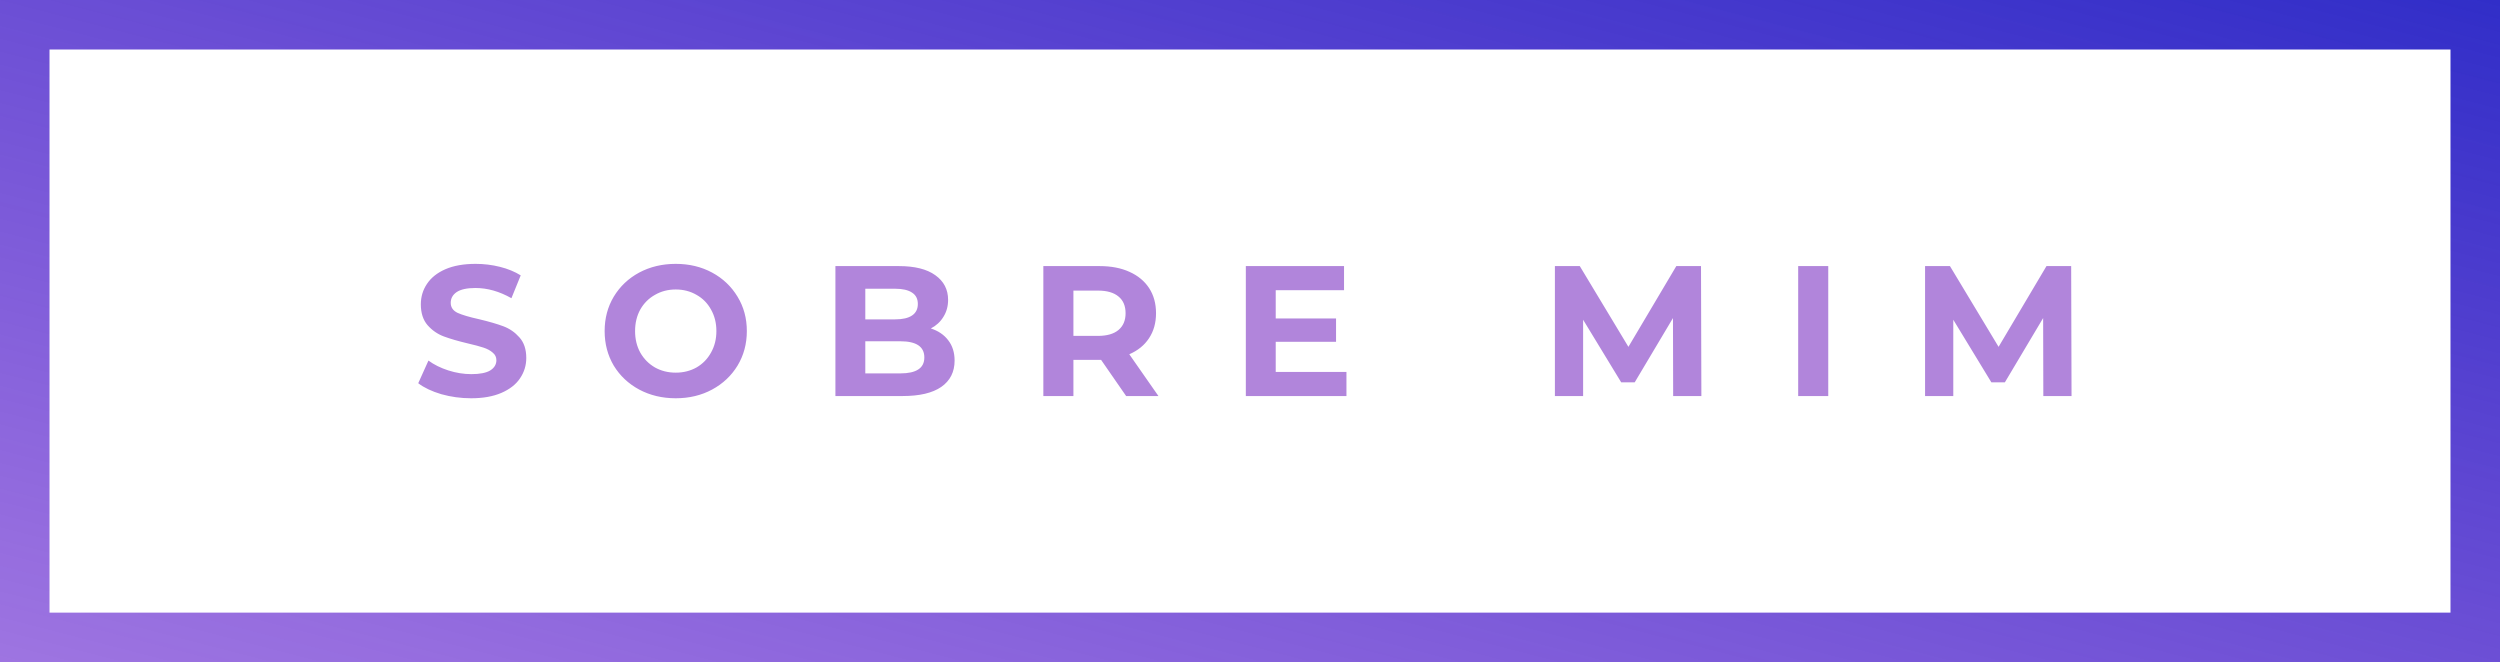 <svg width="404" height="107" viewBox="0 0 404 107" fill="none" xmlns="http://www.w3.org/2000/svg">
<path d="M76.137 64.36C74.477 64.36 72.867 64.14 71.307 63.7C69.767 63.24 68.527 62.65 67.587 61.93L69.237 58.27C70.137 58.93 71.207 59.46 72.447 59.86C73.687 60.26 74.927 60.46 76.167 60.46C77.547 60.46 78.567 60.26 79.227 59.86C79.887 59.44 80.217 58.89 80.217 58.21C80.217 57.71 80.017 57.3 79.617 56.98C79.237 56.64 78.737 56.37 78.117 56.17C77.517 55.97 76.697 55.75 75.657 55.51C74.057 55.13 72.747 54.75 71.727 54.37C70.707 53.99 69.827 53.38 69.087 52.54C68.367 51.7 68.007 50.58 68.007 49.18C68.007 47.96 68.337 46.86 68.997 45.88C69.657 44.88 70.647 44.09 71.967 43.51C73.307 42.93 74.937 42.64 76.857 42.64C78.197 42.64 79.507 42.8 80.787 43.12C82.067 43.44 83.187 43.9 84.147 44.5L82.647 48.19C80.707 47.09 78.767 46.54 76.827 46.54C75.467 46.54 74.457 46.76 73.797 47.2C73.157 47.64 72.837 48.22 72.837 48.94C72.837 49.66 73.207 50.2 73.947 50.56C74.707 50.9 75.857 51.24 77.397 51.58C78.997 51.96 80.307 52.34 81.327 52.72C82.347 53.1 83.217 53.7 83.937 54.52C84.677 55.34 85.047 56.45 85.047 57.85C85.047 59.05 84.707 60.15 84.027 61.15C83.367 62.13 82.367 62.91 81.027 63.49C79.687 64.07 78.057 64.36 76.137 64.36ZM109.199 64.36C107.019 64.36 105.049 63.89 103.289 62.95C101.549 62.01 100.179 60.72 99.179 59.08C98.199 57.42 97.709 55.56 97.709 53.5C97.709 51.44 98.199 49.59 99.179 47.95C100.179 46.29 101.549 44.99 103.289 44.05C105.049 43.11 107.019 42.64 109.199 42.64C111.379 42.64 113.339 43.11 115.079 44.05C116.819 44.99 118.189 46.29 119.189 47.95C120.189 49.59 120.689 51.44 120.689 53.5C120.689 55.56 120.189 57.42 119.189 59.08C118.189 60.72 116.819 62.01 115.079 62.95C113.339 63.89 111.379 64.36 109.199 64.36ZM109.199 60.22C110.439 60.22 111.559 59.94 112.559 59.38C113.559 58.8 114.339 58 114.899 56.98C115.479 55.96 115.769 54.8 115.769 53.5C115.769 52.2 115.479 51.04 114.899 50.02C114.339 49 113.559 48.21 112.559 47.65C111.559 47.07 110.439 46.78 109.199 46.78C107.959 46.78 106.839 47.07 105.839 47.65C104.839 48.21 104.049 49 103.469 50.02C102.909 51.04 102.629 52.2 102.629 53.5C102.629 54.8 102.909 55.96 103.469 56.98C104.049 58 104.839 58.8 105.839 59.38C106.839 59.94 107.959 60.22 109.199 60.22ZM150.423 53.08C151.623 53.46 152.563 54.1 153.243 55C153.923 55.88 154.263 56.97 154.263 58.27C154.263 60.11 153.543 61.53 152.103 62.53C150.683 63.51 148.603 64 145.863 64H135.003V43H145.263C147.823 43 149.783 43.49 151.143 44.47C152.523 45.45 153.213 46.78 153.213 48.46C153.213 49.48 152.963 50.39 152.463 51.19C151.983 51.99 151.303 52.62 150.423 53.08ZM139.833 46.66V51.61H144.663C145.863 51.61 146.773 51.4 147.393 50.98C148.013 50.56 148.323 49.94 148.323 49.12C148.323 48.3 148.013 47.69 147.393 47.29C146.773 46.87 145.863 46.66 144.663 46.66H139.833ZM145.503 60.34C146.783 60.34 147.743 60.13 148.383 59.71C149.043 59.29 149.373 58.64 149.373 57.76C149.373 56.02 148.083 55.15 145.503 55.15H139.833V60.34H145.503ZM181.984 64L177.934 58.15H177.694H173.464V64H168.604V43H177.694C179.554 43 181.164 43.31 182.524 43.93C183.904 44.55 184.964 45.43 185.704 46.57C186.444 47.71 186.814 49.06 186.814 50.62C186.814 52.18 186.434 53.53 185.674 54.67C184.934 55.79 183.874 56.65 182.494 57.25L187.204 64H181.984ZM181.894 50.62C181.894 49.44 181.514 48.54 180.754 47.92C179.994 47.28 178.884 46.96 177.424 46.96H173.464V54.28H177.424C178.884 54.28 179.994 53.96 180.754 53.32C181.514 52.68 181.894 51.78 181.894 50.62ZM217.586 60.1V64H201.326V43H217.196V46.9H206.156V51.46H215.906V55.24H206.156V60.1H217.586ZM270.382 64L270.352 51.4L264.172 61.78H261.982L255.832 51.67V64H251.272V43H255.292L263.152 56.05L270.892 43H274.882L274.942 64H270.382ZM290.586 43H295.446V64H290.586V43ZM330.201 64L330.171 51.4L323.991 61.78H321.801L315.651 51.67V64H311.091V43H315.111L322.971 56.05L330.711 43H334.701L334.761 64H330.201Z" fill="#B185DB"/>
<rect x="4" y="4" width="396" height="99" stroke="url(#paint0_linear)" stroke-width="8"/>
<defs>
<linearGradient id="paint0_linear" x1="404" y1="0" x2="352.474" y2="198.496" gradientUnits="userSpaceOnUse">
<stop stop-color="#312EC8"/>
<stop offset="1" stop-color="#5D18CD" stop-opacity="0.6"/>
</linearGradient>
</defs>
</svg>
